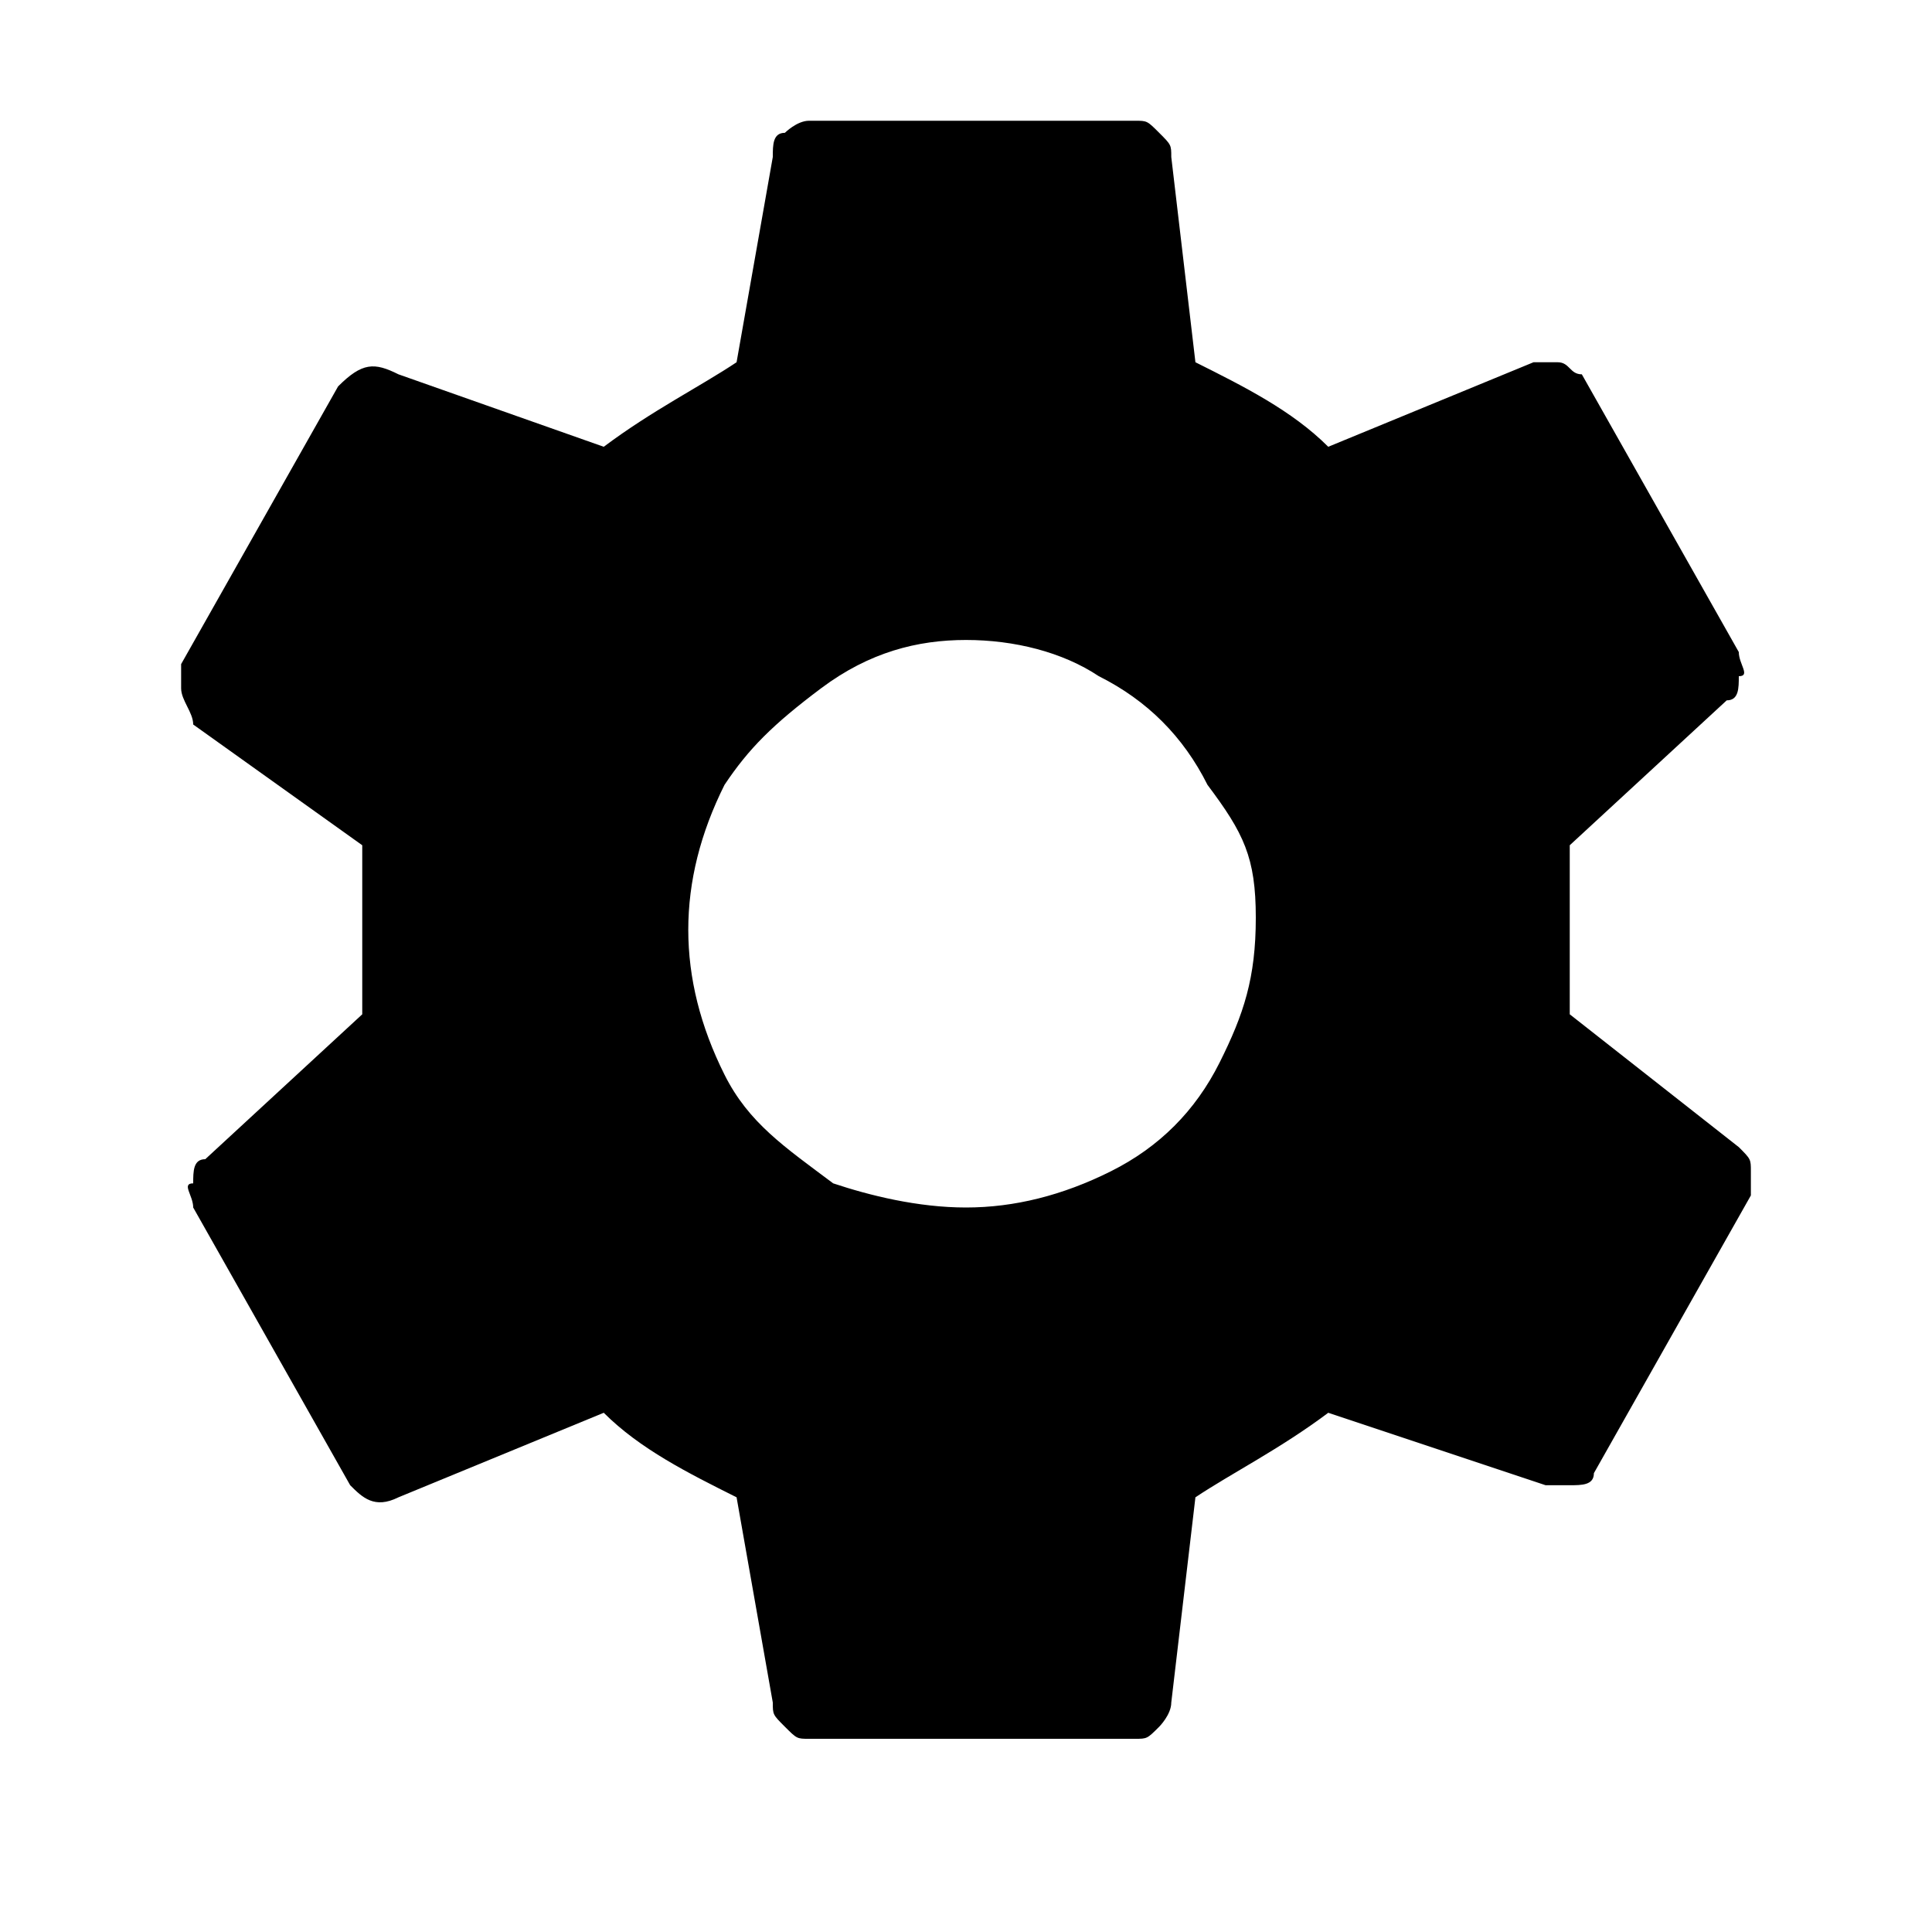 <svg xmlns="http://www.w3.org/2000/svg" viewBox="0 0 16 16"><path d="M8 10c.4 0 .8-.1 1.2-.3.4-.2.7-.5.9-.9.2-.4.3-.7.3-1.2s-.1-.7-.4-1.1c-.2-.4-.5-.7-.9-.9-.3-.2-.7-.3-1.1-.3s-.8.1-1.2.4-.6.5-.8.8c-.2.4-.3.8-.3 1.2s.1.8.3 1.2c.2.4.5.6.9.9.3.1.7.2 1.1.2zm5-1.6l1.4 1.1c.1.1.1.1.1.2v.2l-1.3 2.3c0 .1-.1.1-.2.1h-.2l-1.8-.6c-.4.3-.8.5-1.1.7l-.2 1.7c0 .1-.1.2-.1.2-.1.1-.1.1-.2.1H6.7c-.1 0-.1 0-.2-.1s-.1-.1-.1-.2l-.3-1.7c-.4-.2-.8-.4-1.1-.7l-1.7.7c-.2.1-.3 0-.4-.1L1.6 10c0-.1-.1-.2 0-.2 0-.1 0-.2.1-.2L3 8.4v-.7V7L1.6 6c0-.1-.1-.2-.1-.3v-.2l1.3-2.3c.2-.2.3-.2.5-.1l1.7.6c.4-.3.8-.5 1.1-.7l.3-1.7c0-.1 0-.2.1-.2 0 0 .1-.1.2-.1h2.7c.1 0 .1 0 .2.1s.1.1.1.2L9.9 3c.4.2.8.4 1.1.7l1.7-.7h.2c.1 0 .1.1.2.1l1.3 2.3c0 .1.1.2 0 .2 0 .1 0 .2-.1.2L13 7v1.4z" clip-rule="evenodd"/></svg>
